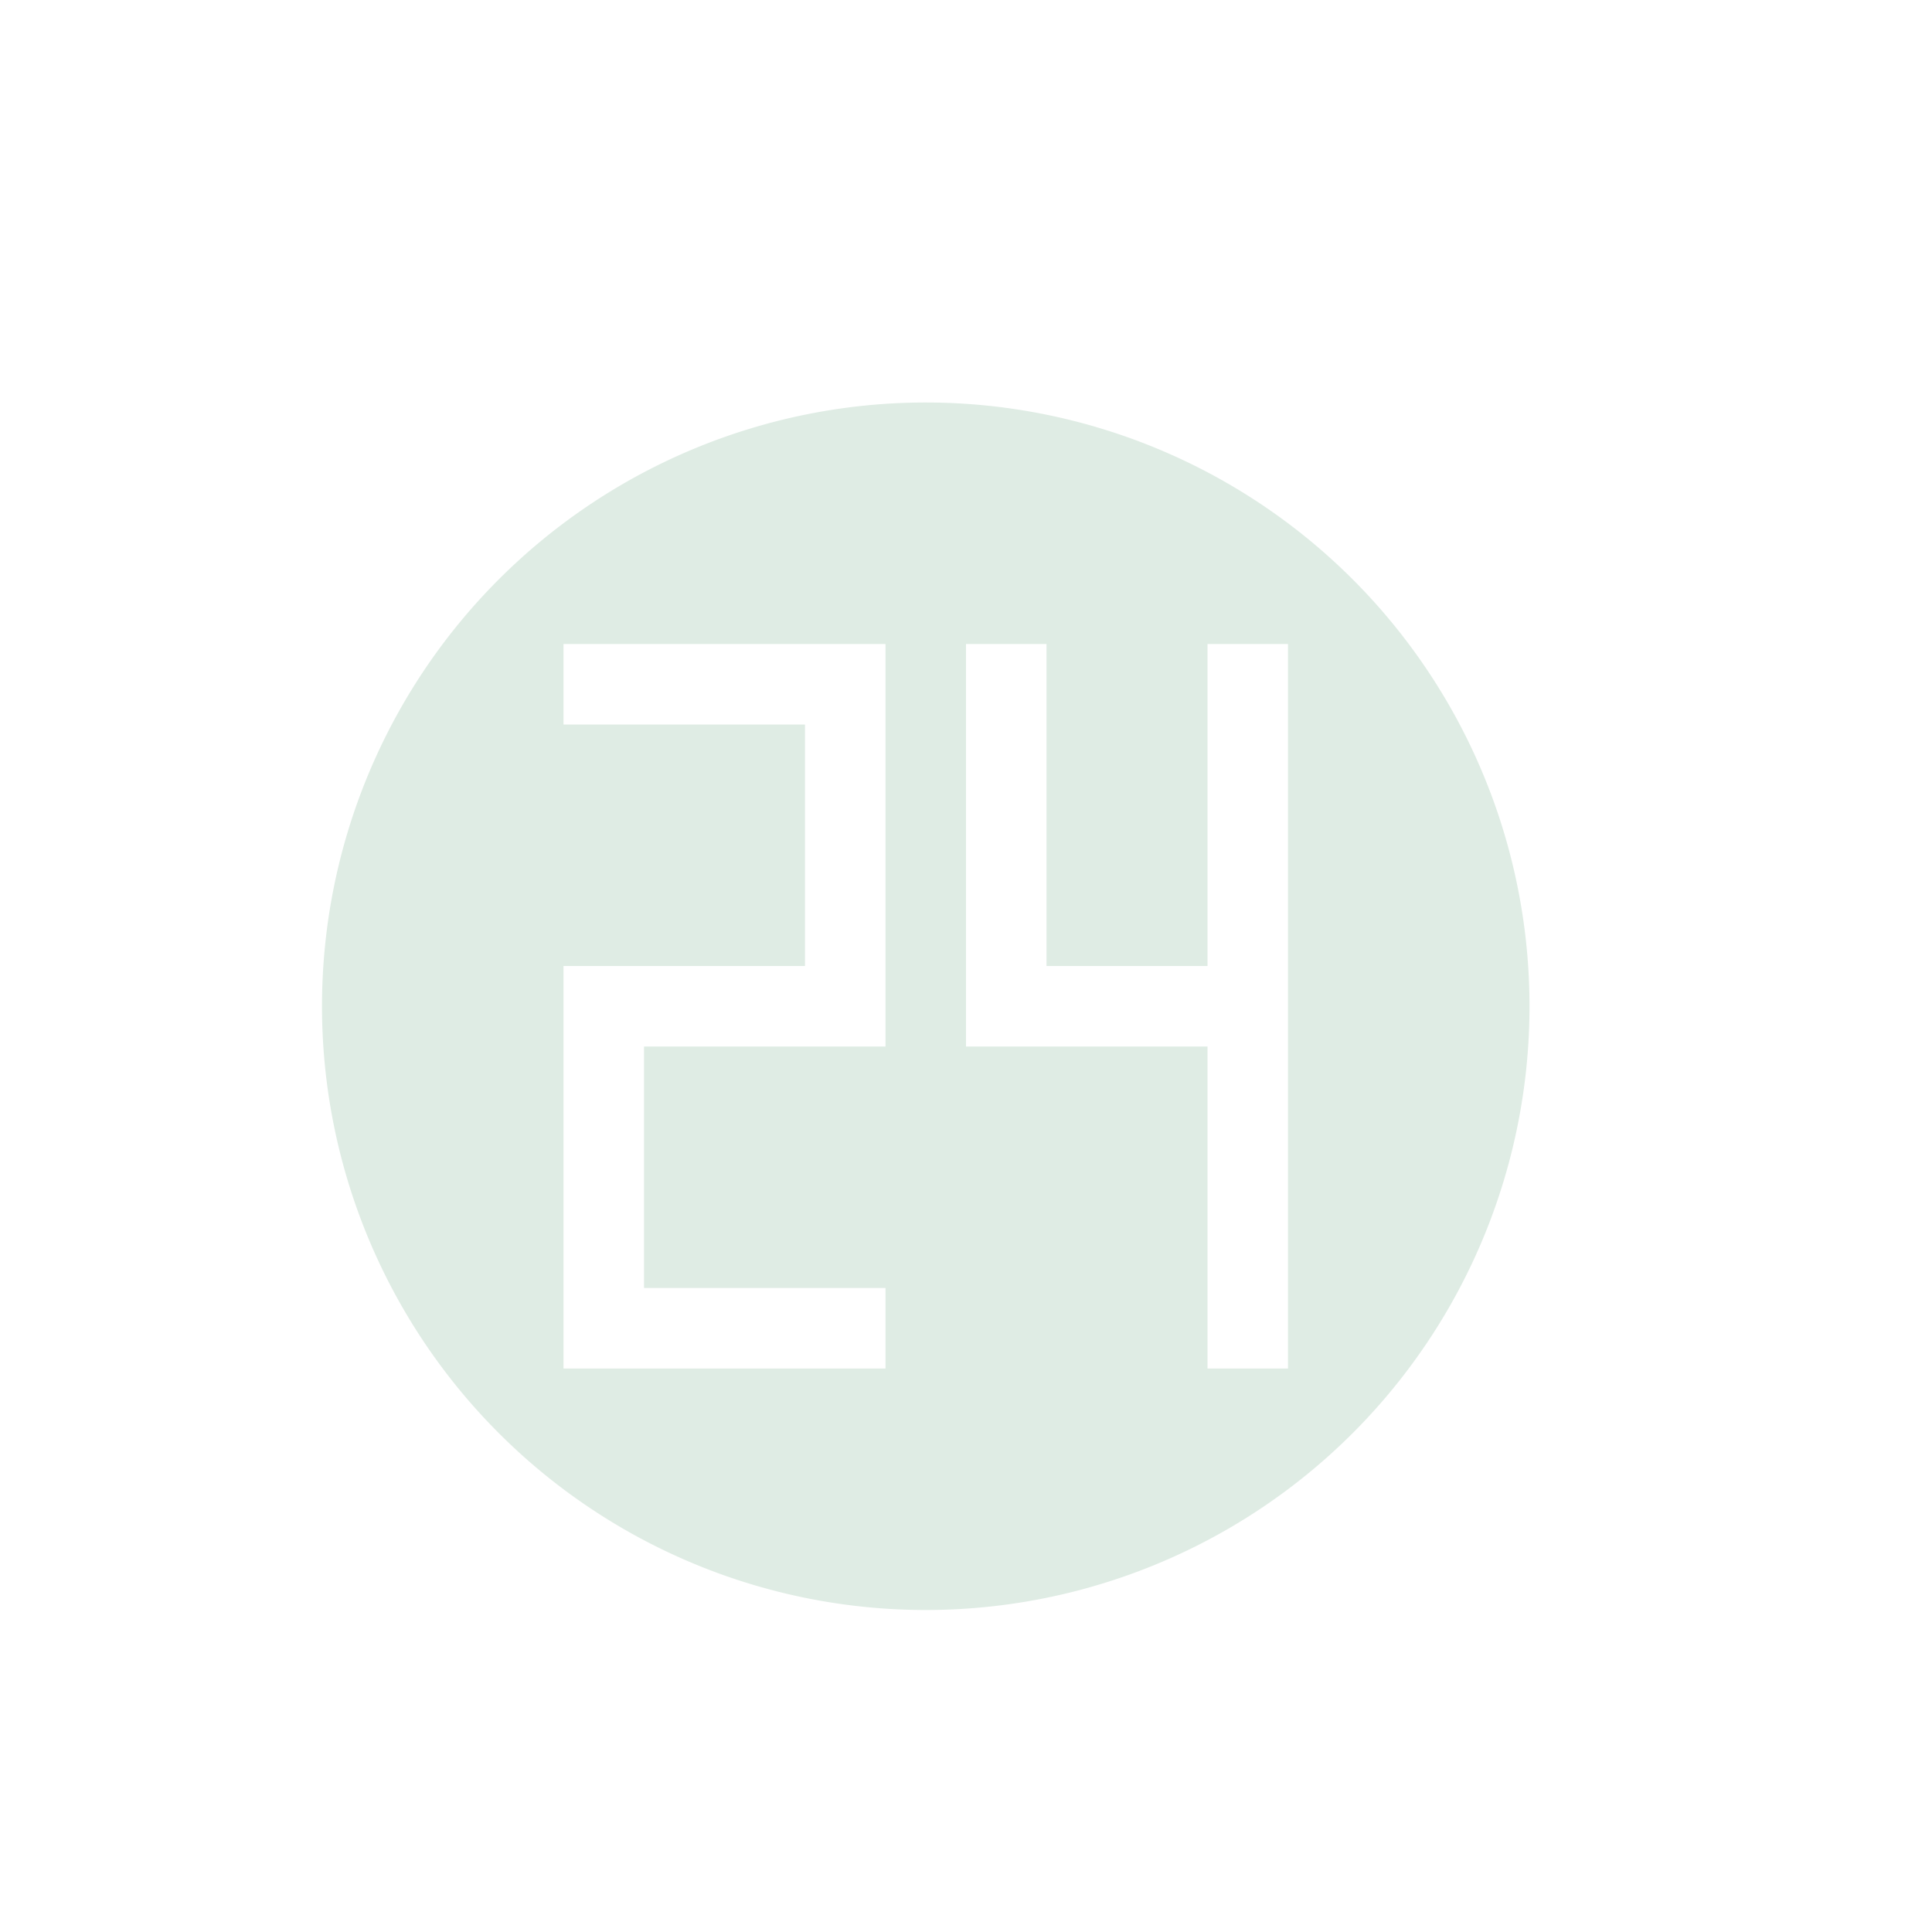 <svg xmlns="http://www.w3.org/2000/svg" width="24" height="24" version="1.1" viewBox="0 0 24 24">
 <defs>
  <style id="current-color-scheme" type="text/css">
   .ColorScheme-Text { color:#dfece4; } .ColorScheme-Highlight { color:#4285f4; } .ColorScheme-NeutralText { color:#ff9800; } .ColorScheme-PositiveText { color:#4caf50; } .ColorScheme-NegativeText { color:#f44336; }
  </style>
 </defs>
 <path style="fill:currentColor" class="ColorScheme-Text" d="M 11.5,5 A 7.5,7.5 0 0 0 4,12.5 7.5,7.5 0 0 0 11.5,20 7.5,7.5 0 0 0 19,12.5 7.5,7.5 0 0 0 11.5,5 Z M 7,8 l 3,0 1,0 0,1 0,3 0,1 -3,0 0,3 3,0 0,1 -4,0 0,-1 0,-3 0,-1 1,0 2,0 0,-3 -3,0 0,-1 z m 5,0 1,0 0,4 2,0 0,-4 1,0 0,4 0,1 0,4 -1,0 0,-4 -3,0 0,-1 0,-4 z"/>
</svg>
